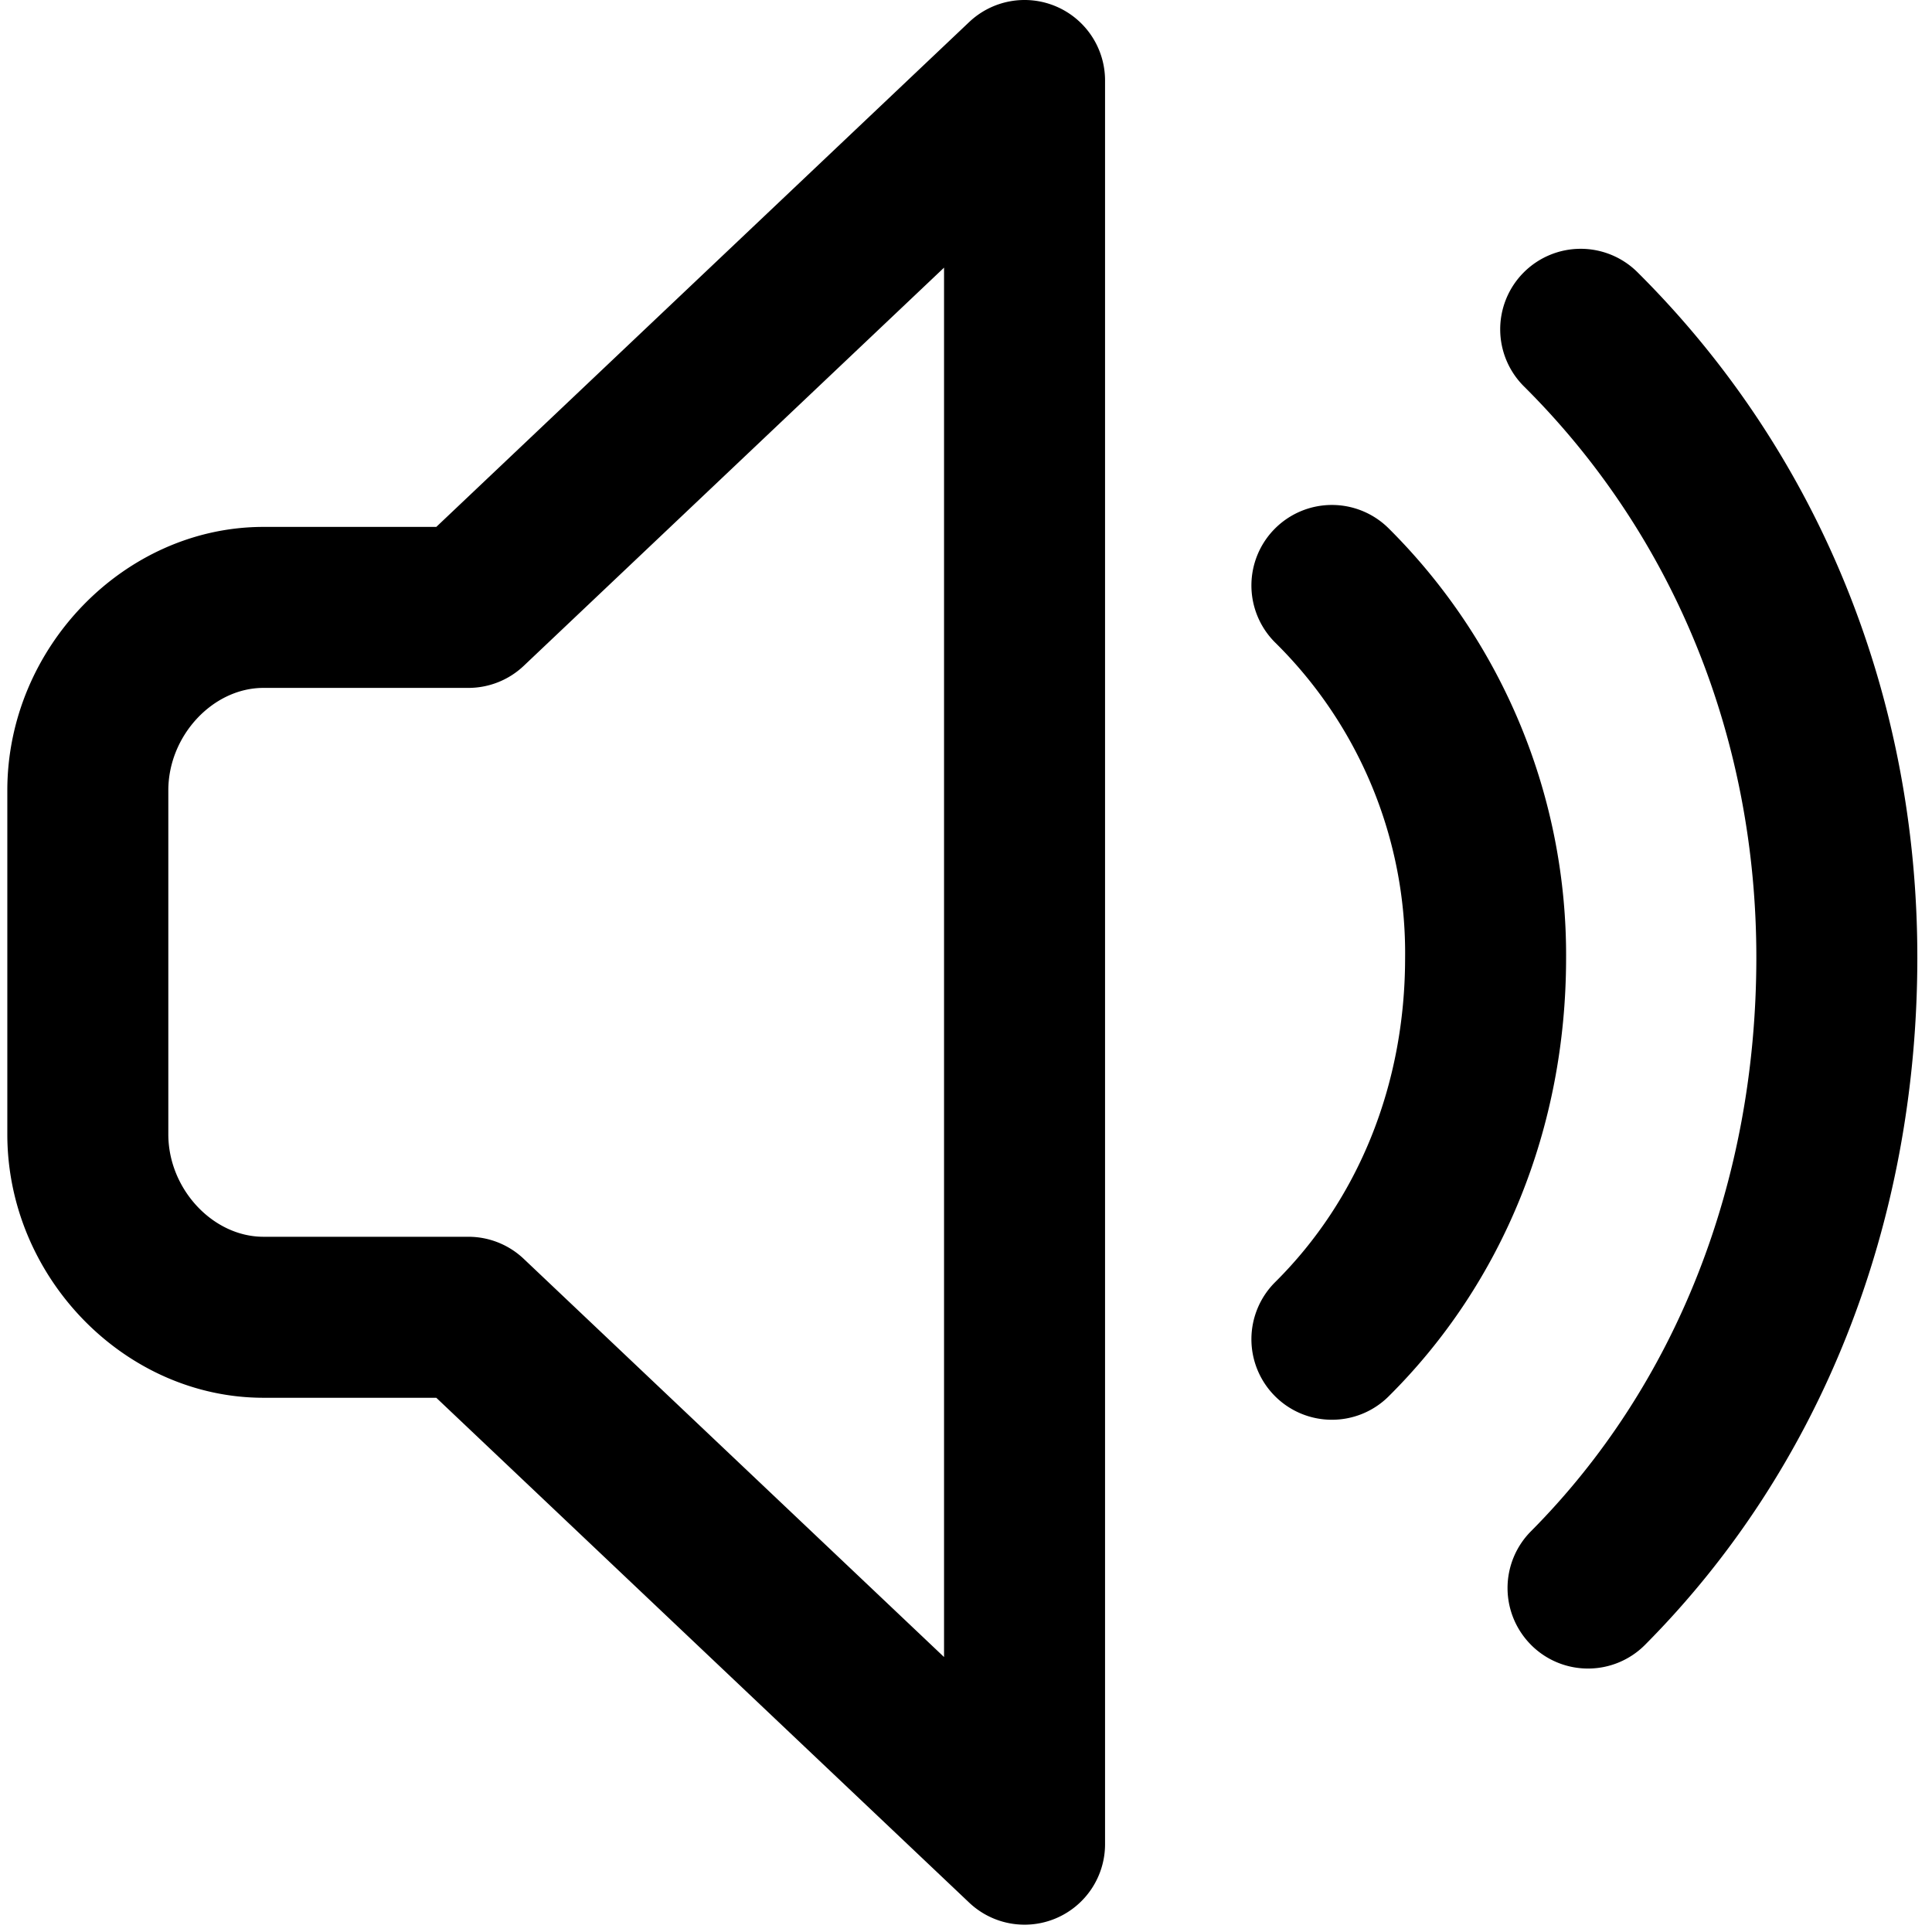 <svg xmlns="http://www.w3.org/2000/svg" viewBox="0 0 264 264">
    <path d="M132.435 259.986 59.617 191H36c-18.972 0-35-16.486-35-36v-47c0-19.513 16.028-36 35-36h23.617l72.818-68.986A11 11 0 0 1 144.347.895 11 11 0 0 1 151.001 11v241a11 11 0 0 1-6.654 10.105 10.989 10.989 0 0 1-4.344.895 11 11 0 0 1-7.568-3.014ZM23 108v47c0 7.458 6.075 14 13 14h28a11 11 0 0 1 7.565 3.015L129 226.427V36.573L71.566 90.985a11 11 0 0 1-7.565 3.014h-28C29.075 94 23 100.543 23 108Zm186.246 116.8a11 11 0 0 1-.049-15.556c19.823-19.948 30.763-47.742 30.8-78.261.04-30.024-11.238-57.79-31.755-78.184a11 11 0 0 1-.047-15.556 11 11 0 0 1 15.556-.047c24.71 24.561 38.293 57.879 38.245 93.816-.048 36.359-13.258 69.649-37.2 93.74a10.967 10.967 0 0 1-7.8 3.247 10.967 10.967 0 0 1-7.75-3.196Zm-35.052-34.05a11 11 0 0 1 .056-15.555c11.424-11.343 17.728-27.043 17.751-44.209a59.59 59.59 0 0 0-17.765-43.194 11 11 0 0 1-.027-15.556 11 11 0 0 1 15.556-.027A82.24 82.24 0 0 1 214 131.017c-.031 23.062-8.643 44.3-24.25 59.792a10.964 10.964 0 0 1-7.75 3.194 10.966 10.966 0 0 1-7.806-3.253Z"/>
</svg>
